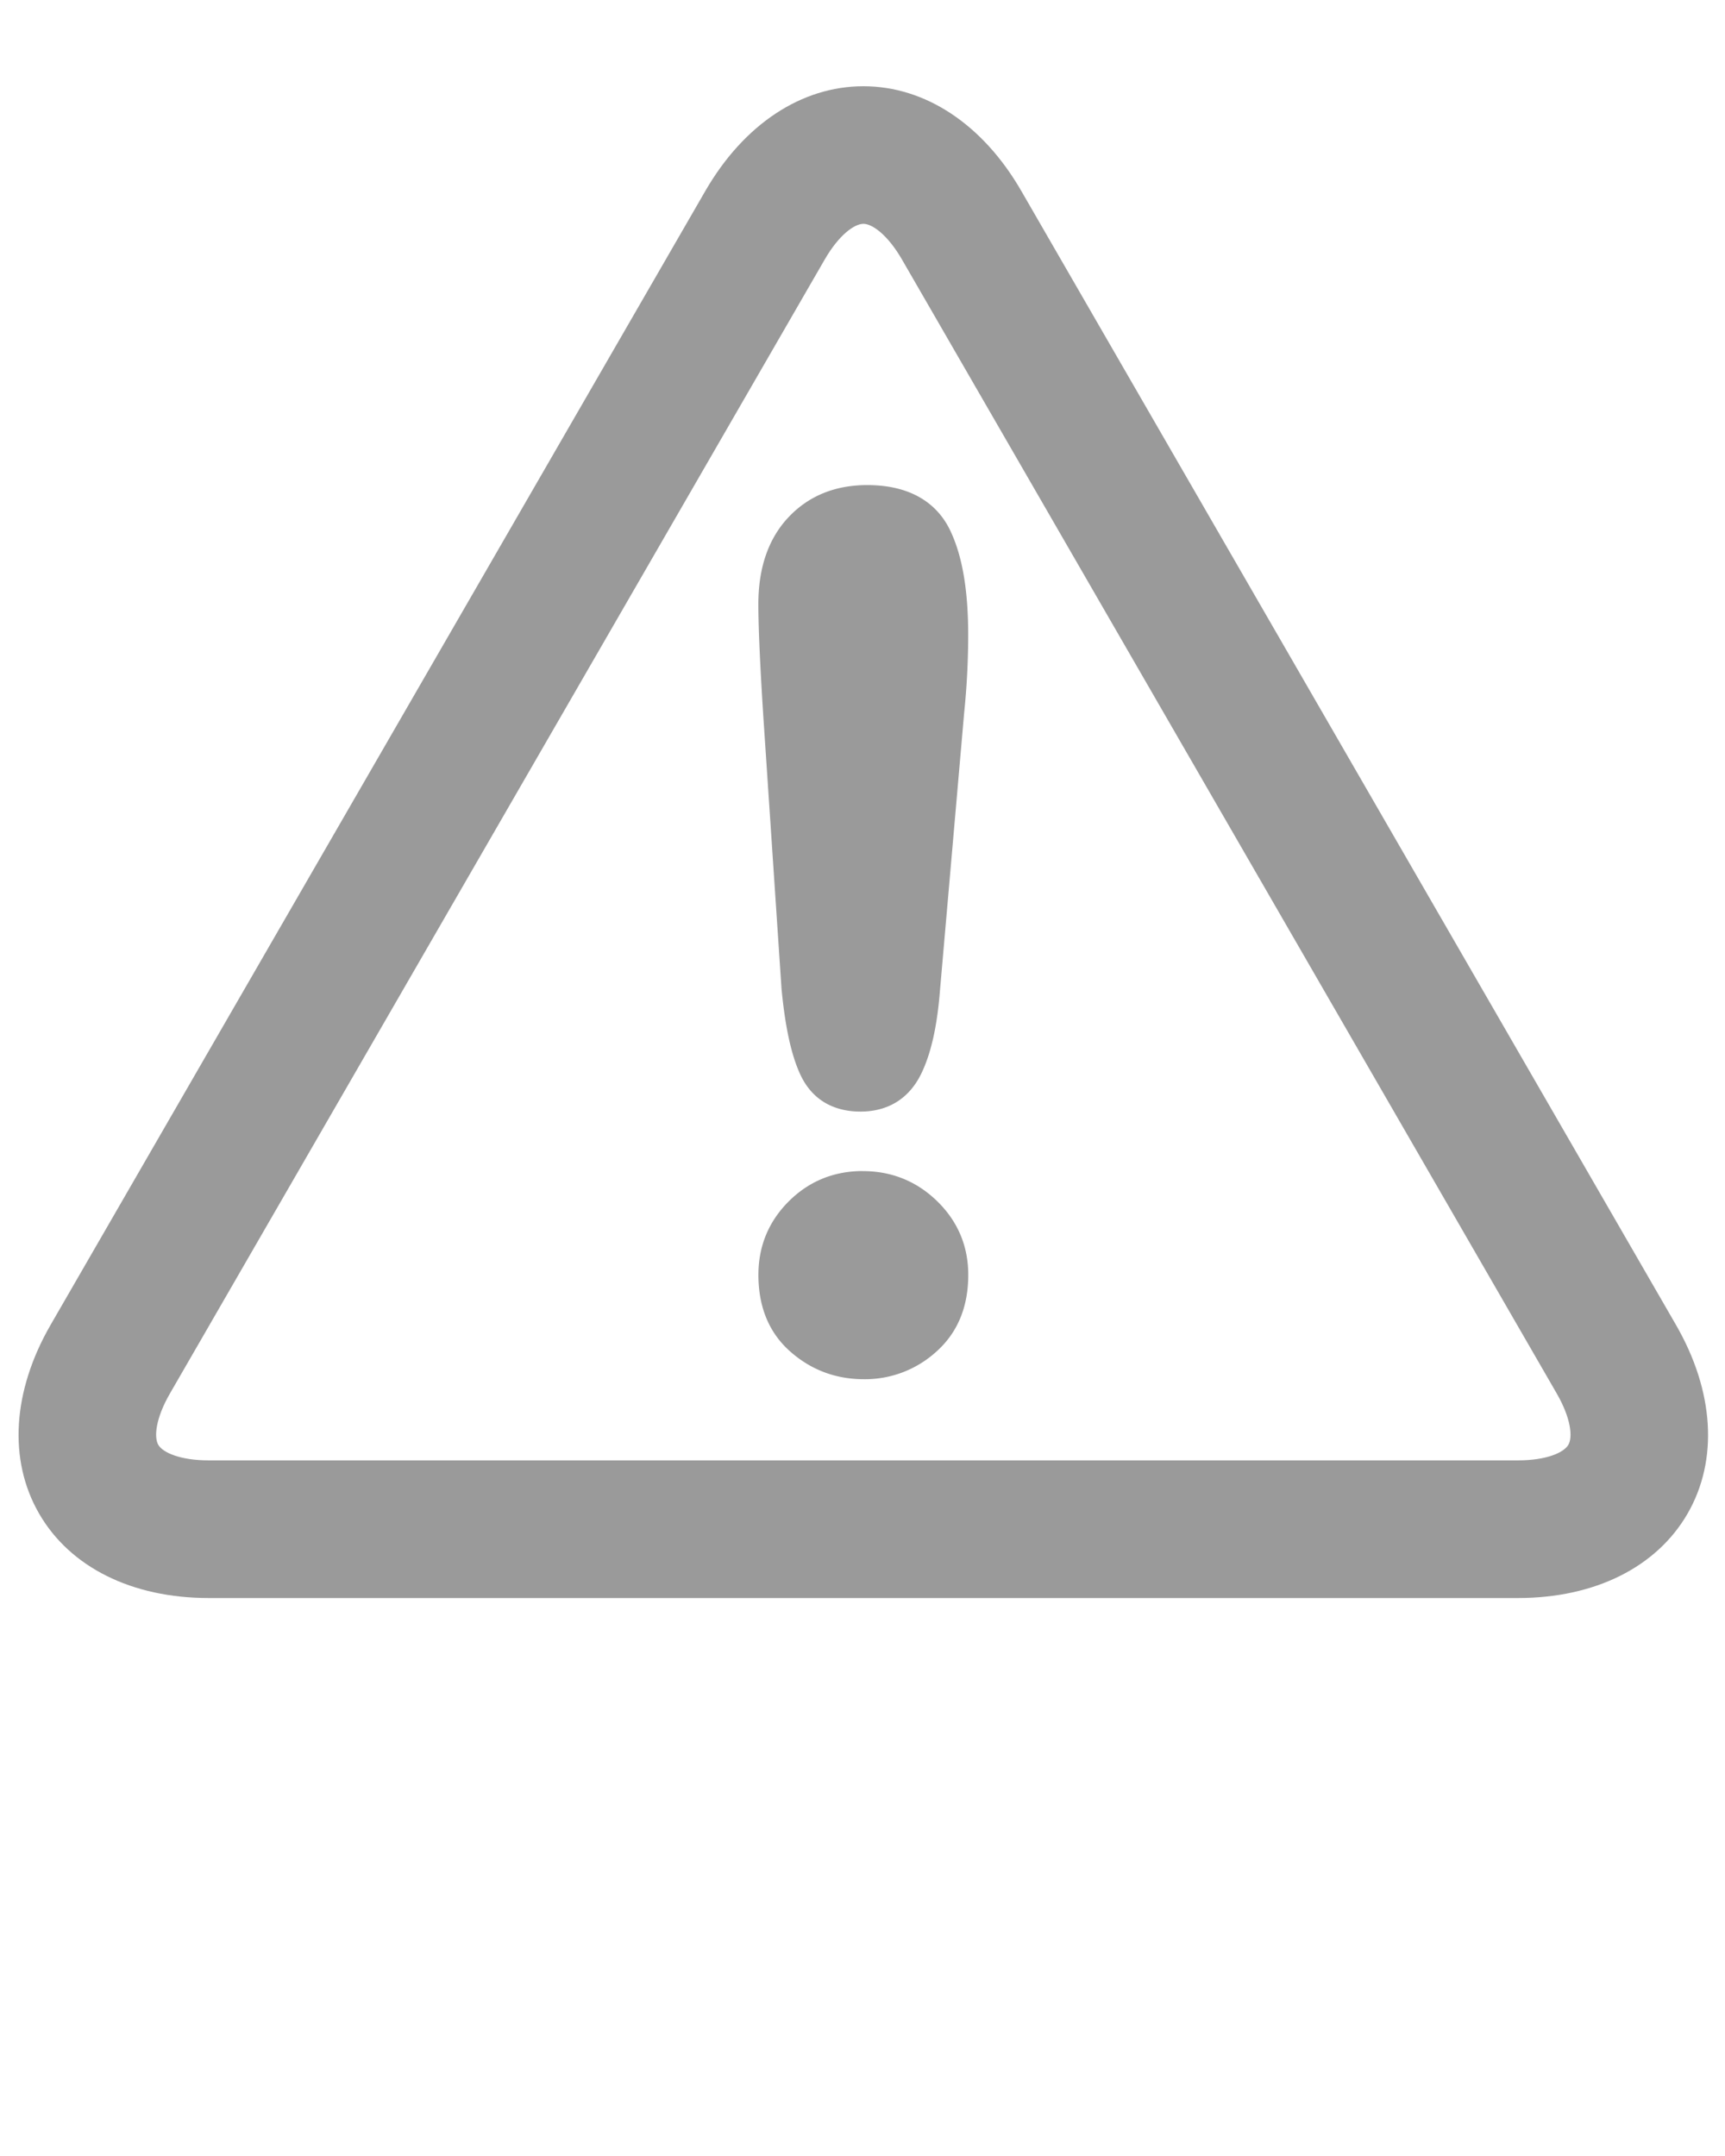 <svg xmlns="http://www.w3.org/2000/svg" viewBox="0 0 100 125"><path fill="#9A9A9A" d="M88 92.65H12.096c-4.45 0-8.034-1.783-9.83-4.896-1.795-3.108-1.55-7.104.677-10.957l37.95-65.733C43.123 7.21 46.458 5 50.05 5c3.59 0 6.927 2.21 9.152 6.065L97.15 76.8c2.227 3.853 2.474 7.847.68 10.956-1.797 3.11-5.38 4.894-9.83 4.894zM50.05 12.978c-.522 0-1.418.642-2.246 2.077L9.854 80.787c-.83 1.434-.938 2.53-.678 2.982.26.446 1.264.9 2.92.9H88c1.656 0 2.66-.454 2.92-.904.26-.45.15-1.545-.678-2.98l-37.95-65.733c-.827-1.434-1.724-2.076-2.243-2.076z"/><path fill="#9A9A9A" d="M45.313 57.395c.21 2.18.563 3.78 1.08 4.9.65 1.408 1.857 2.152 3.49 2.152 1.6 0 2.814-.754 3.514-2.18.57-1.164.928-2.744 1.092-4.818l1.404-16.12a44.31 44.31 0 0 0 .234-4.506c0-2.643-.348-4.642-1.065-6.113-.576-1.18-1.875-2.586-4.787-2.586-1.872 0-3.413.633-4.58 1.88-1.15 1.23-1.732 2.917-1.732 5.02 0 1.357.1 3.594.297 6.656l1.05 15.715zm4.703 10.5c-1.683 0-3.126.595-4.292 1.758-1.167 1.166-1.758 2.6-1.758 4.26 0 1.888.633 3.395 1.882 4.478 1.2 1.047 2.625 1.573 4.233 1.573a6.14 6.14 0 0 0 4.196-1.596c1.23-1.095 1.854-2.59 1.854-4.455 0-1.663-.605-3.1-1.8-4.268-1.187-1.158-2.64-1.747-4.314-1.747z"/></svg>